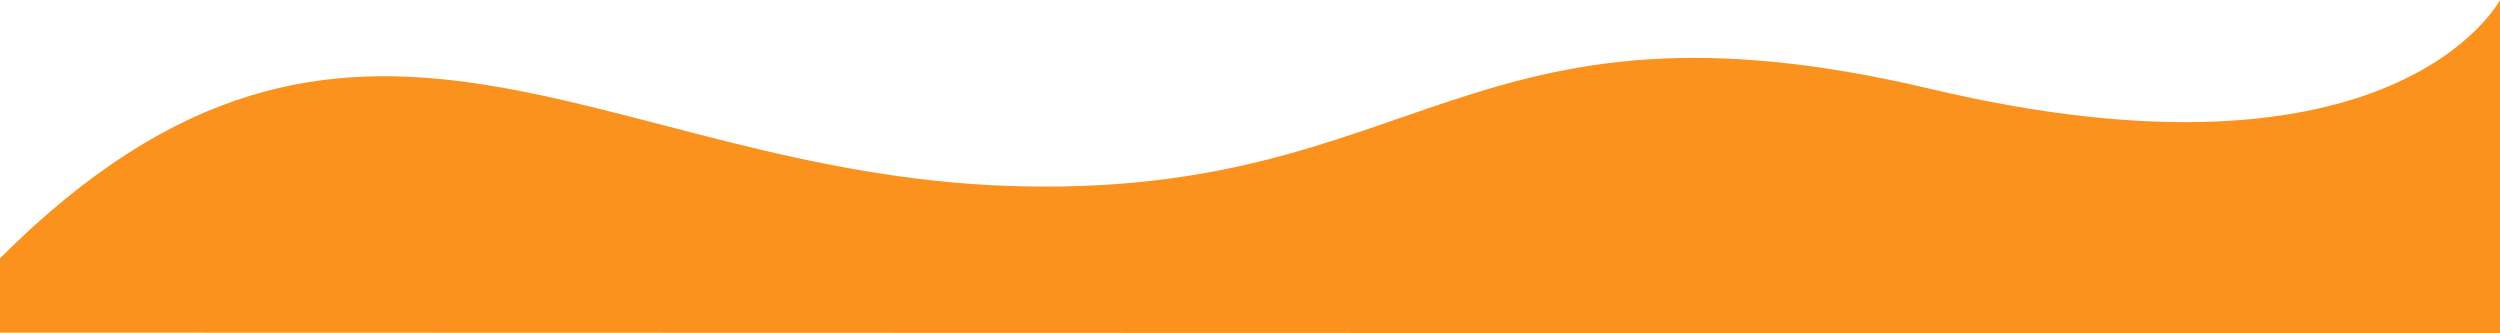 <svg xmlns="http://www.w3.org/2000/svg" width="3344.246" height="445.856" viewBox="0 0 3344.246 445.856">
  <path id="waveSvg" d="M-149.485,1093.987c473.275-472.43,800.392-115.155,1350.226-96.7s608.994-277.553,1231.908-129.918S3194.76,748.522,3194.76,748.522v445.856l-3344.246-.97Z" transform="translate(149.485 -748.522)" fill="#fb921e"/>
</svg>
